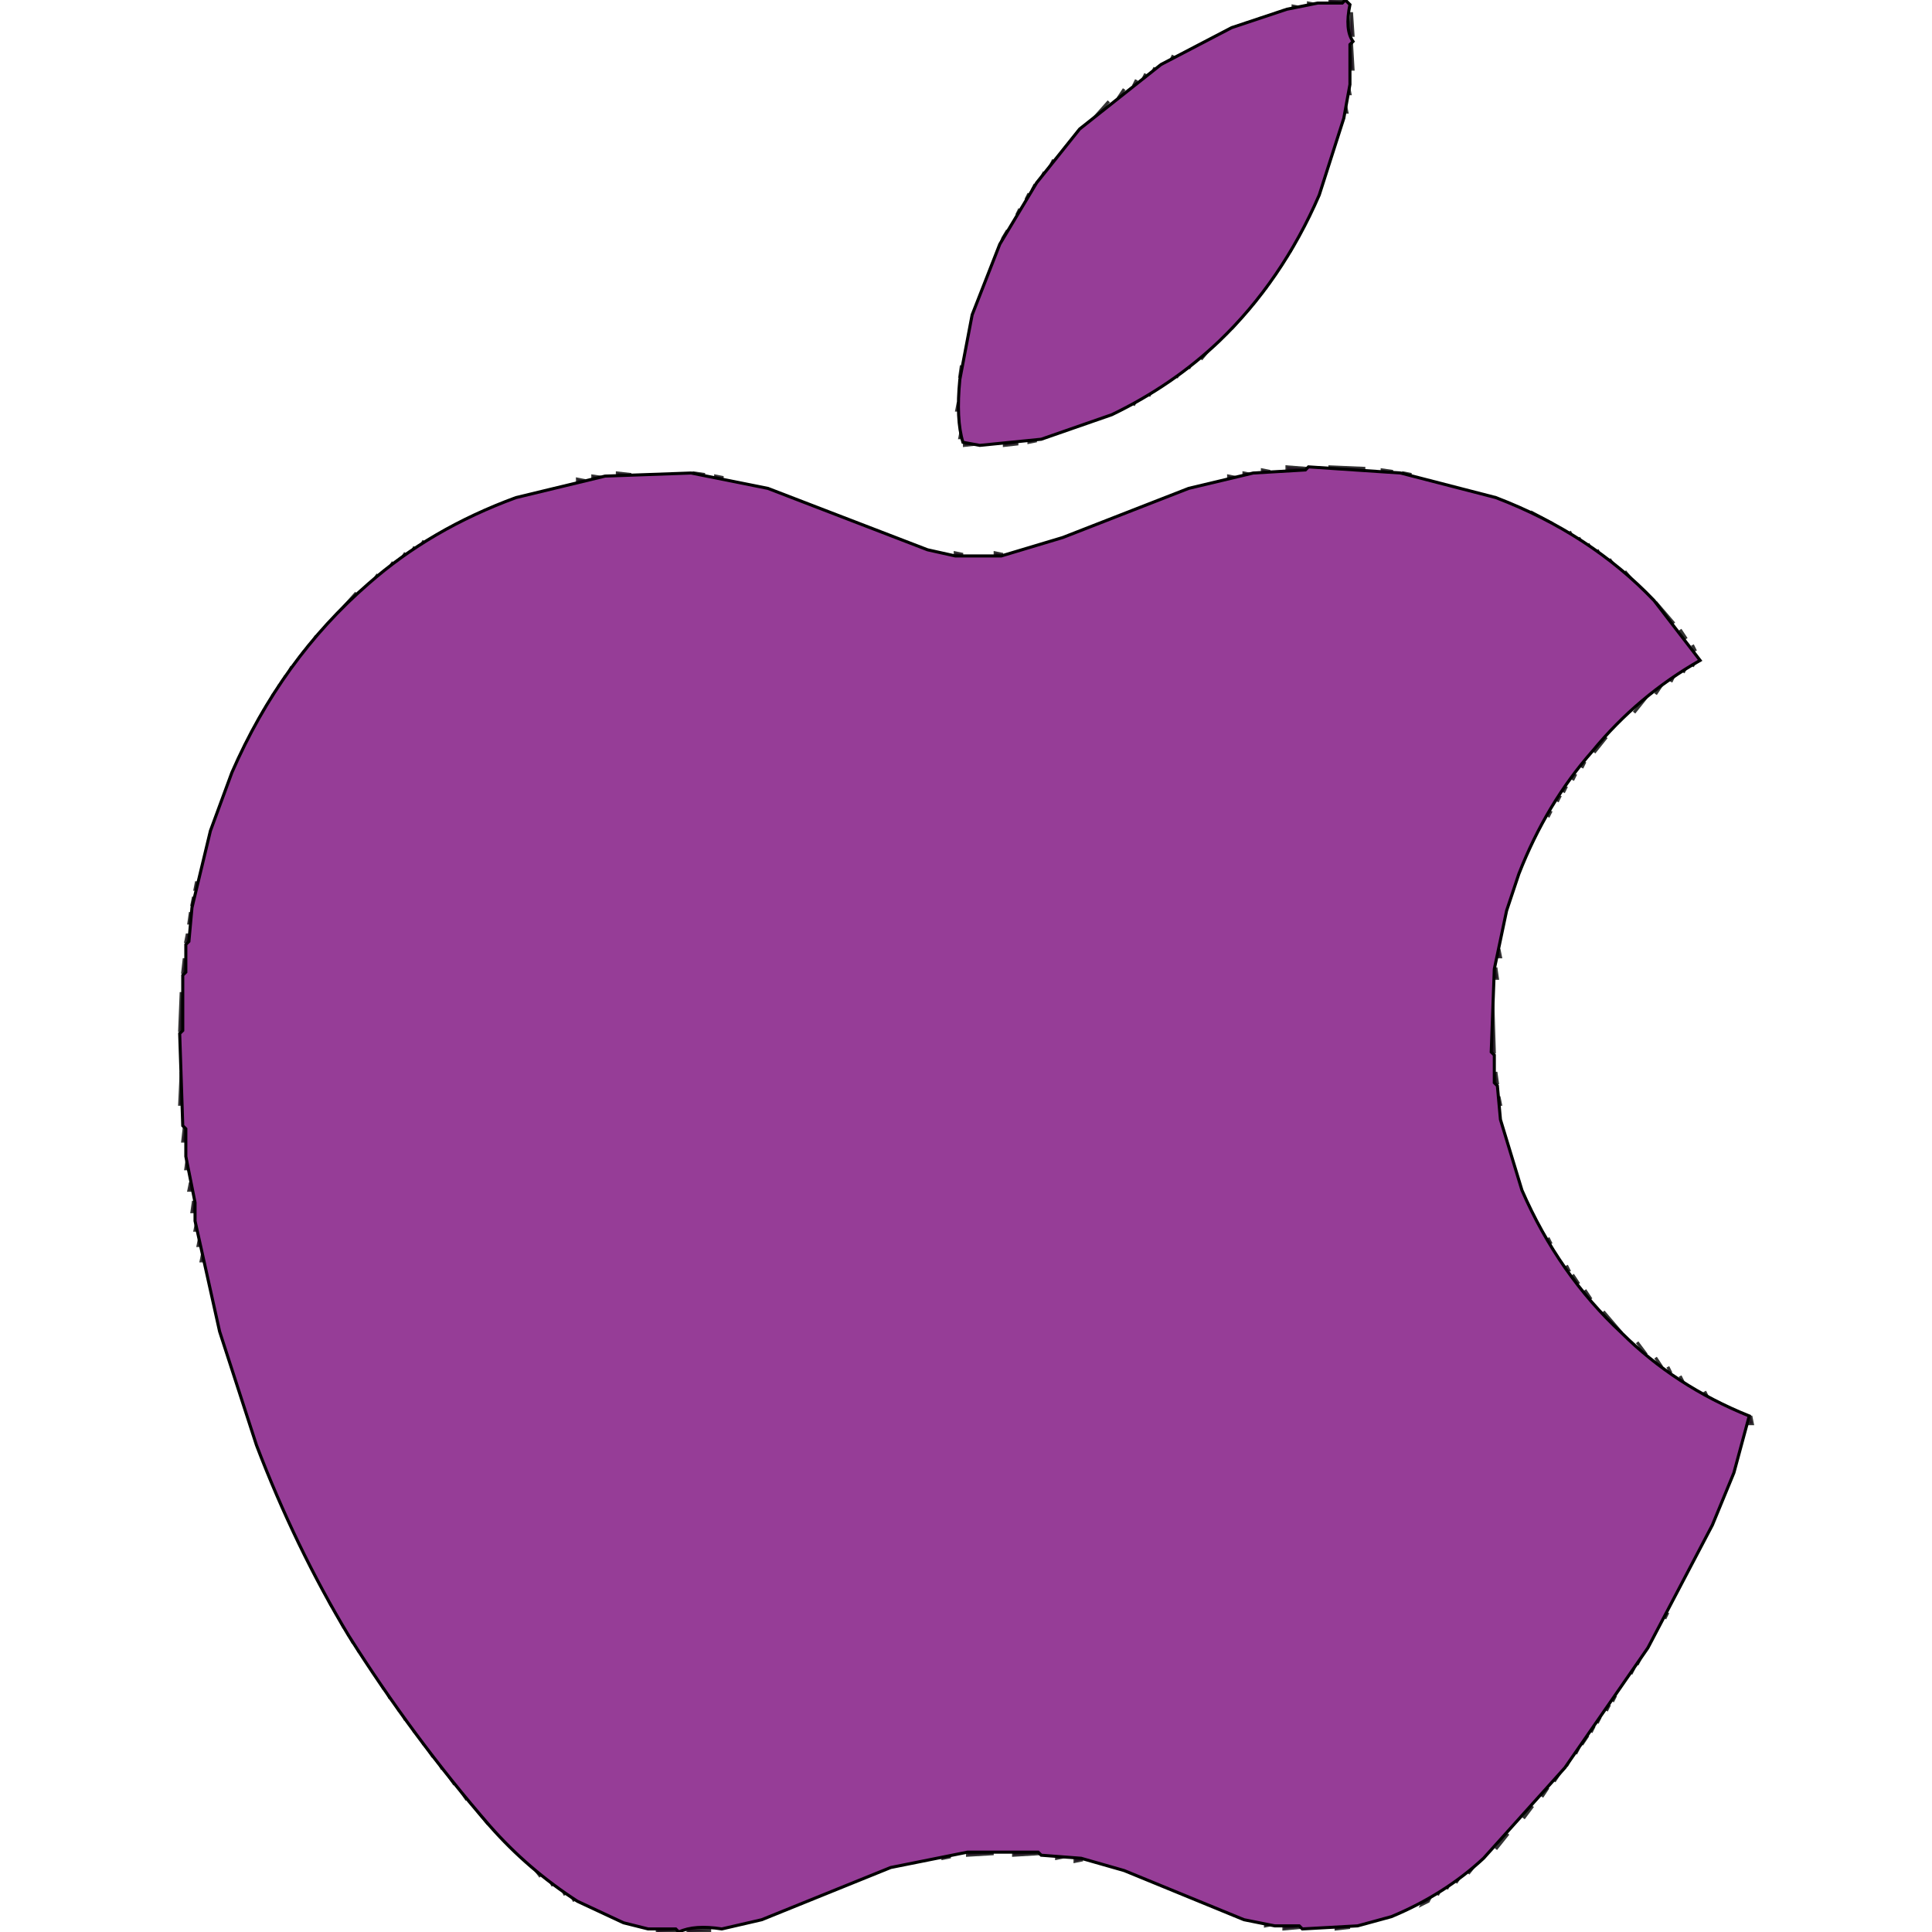 <svg data-favicon="safari-pinned-tab-focus.svg" height="570" viewBox="0 0 512 629" width="570"><path xmlns="http://www.w3.org/2000/svg" stroke="rgb(0,0,0)" stroke-width="1" opacity="0" d="M 0 0 L 374 0.5 L 362.5 2 L 346.5 7 L 323.5 18 Q 302.5 30.5 287 48.5 Q 271.6 66.1 262 89.5 L 256 108.5 L 253 133.5 L 255 145 L 278.5 144 L 302.5 136 Q 329.7 123.2 348 101.5 Q 364.3 82.8 374 57.5 L 381 30.5 L 382 4.5 L 381 0 L 511.5 0 L 512 0.5 L 512 461 Q 480.8 448.1 460 423.5 Q 442.1 403.4 433 374.5 L 428 348.5 L 428 319.5 L 433 294.5 L 445 266.5 Q 456.4 246.9 472.5 232 L 496 214.5 Q 485.2 198.3 470.5 186 Q 450.2 168.3 421.5 159 L 394.5 153 L 386.5 153 L 385.5 152 L 360.5 152 L 359.5 153 L 341.5 155 L 323.5 160 L 277.5 178 L 264.5 181 L 255.5 181 L 233.5 175 Q 209.7 163.3 181.5 156 L 170.5 154 L 142.5 154 L 120.5 158 Q 101.7 163.2 86.5 172 Q 64.4 184.4 48 202.5 Q 25.6 226.6 13 260.5 L 5 287.5 L 2 304.5 L 0.5 323 L 0 0 Z " fill="#963d97"></path><path xmlns="http://www.w3.org/2000/svg" stroke="rgb(0,0,0)" stroke-width="1" opacity="0" d="M 0.5 360 L 4 394.5 L 12 431.5 L 23 466.5 L 34 493.5 Q 48 525 67 551.5 L 105 600 L 128.5 619 Q 139.3 626.3 155 628.5 L 0 629 L 0.5 360 Z " fill="#963d97"></path><path xmlns="http://www.w3.org/2000/svg" stroke="rgb(0,0,0)" stroke-width="1" opacity="0" d="M 511.5 464 L 512 629 L 173 628.5 L 183.5 627 L 199.5 622 L 236.5 607 L 251.5 604 L 270.5 603 L 271.5 604 L 284.5 604 L 299.5 607 L 348.5 626 L 359.5 628 L 380.5 628 Q 395.3 625.3 406.5 619 Q 421.5 610 433 597.5 Q 462.4 564.9 485 525.5 Q 501 497.5 511.5 464 Z " fill="#963d97"></path><path xmlns="http://www.w3.org/2000/svg" stroke="rgb(0,0,0)" stroke-width="1" opacity="0.796" d="M 374.5 0 L 379 0.5 L 374.5 1 L 374.5 0 Z " fill="#963d97"></path><path xmlns="http://www.w3.org/2000/svg" stroke="rgb(0,0,0)" stroke-width="1" opacity="0.796" d="M 367.5 1 L 370 1.5 L 367.5 2 L 367.5 1 Z " fill="#963d97"></path><path xmlns="http://www.w3.org/2000/svg" stroke="rgb(0,0,0)" stroke-width="1" opacity="0.796" d="M 362.5 2 L 365 2.5 L 362.5 3 L 362.5 2 Z " fill="#963d97"></path><path xmlns="http://www.w3.org/2000/svg" stroke="rgb(0,0,0)" stroke-width="1" opacity="0.796" d="M 381.5 4 L 382 11.5 L 381 11.5 L 381.5 4 Z " fill="#963d97"></path><path xmlns="http://www.w3.org/2000/svg" stroke="rgb(0,0,0)" stroke-width="1" opacity="0.796" d="M 381.5 14 L 382 22.5 L 381 22.5 L 381.5 14 Z " fill="#963d97"></path><path xmlns="http://www.w3.org/2000/svg" stroke="rgb(0,0,0)" stroke-width="1" opacity="0.796" d="M 323.5 18 L 322.5 20 L 323.5 18 Z " fill="#963d97"></path><path xmlns="http://www.w3.org/2000/svg" stroke="rgb(0,0,0)" stroke-width="1" opacity="0.796" d="M 317.5 22 L 316.5 24 L 317.5 22 Z " fill="#963d97"></path><path xmlns="http://www.w3.org/2000/svg" stroke="rgb(0,0,0)" stroke-width="1" opacity="0.796" d="M 314.5 24 L 313.5 26 L 314.5 24 Z " fill="#963d97"></path><path xmlns="http://www.w3.org/2000/svg" stroke="rgb(0,0,0)" stroke-width="1" opacity="0.796" d="M 311.5 26 L 310.5 28 L 311.5 26 Z " fill="#963d97"></path><path xmlns="http://www.w3.org/2000/svg" stroke="rgb(0,0,0)" stroke-width="1" opacity="0.796" d="M 380.5 28 L 381 30.5 L 380 30.5 L 380.5 28 Z " fill="#963d97"></path><path xmlns="http://www.w3.org/2000/svg" stroke="rgb(0,0,0)" stroke-width="1" opacity="0.796" d="M 307.5 29 L 305.5 32 L 307.5 29 Z " fill="#963d97"></path><path xmlns="http://www.w3.org/2000/svg" stroke="rgb(0,0,0)" stroke-width="1" opacity="0.796" d="M 302.5 33 L 294.5 42 L 302.5 33 Z " fill="#963d97"></path><path xmlns="http://www.w3.org/2000/svg" stroke="rgb(0,0,0)" stroke-width="1" opacity="0.796" d="M 379.5 34 L 380 36.5 L 379 36.5 L 379.5 34 Z " fill="#963d97"></path><path xmlns="http://www.w3.org/2000/svg" stroke="rgb(0,0,0)" stroke-width="1" opacity="0.796" d="M 292.5 43 L 287.5 49 L 292.5 43 Z " fill="#963d97"></path><path xmlns="http://www.w3.org/2000/svg" stroke="rgb(0,0,0)" stroke-width="1" opacity="0.796" d="M 284.5 52 L 283.5 54 L 284.5 52 Z " fill="#963d97"></path><path xmlns="http://www.w3.org/2000/svg" stroke="rgb(0,0,0)" stroke-width="1" opacity="0.796" d="M 281.5 56 L 280.5 58 L 281.5 56 Z " fill="#963d97"></path><path xmlns="http://www.w3.org/2000/svg" stroke="rgb(0,0,0)" stroke-width="1" opacity="0.796" d="M 278.5 60 L 277.5 62 L 278.5 60 Z " fill="#963d97"></path><path xmlns="http://www.w3.org/2000/svg" stroke="rgb(0,0,0)" stroke-width="1" opacity="0.796" d="M 276.5 63 L 275.5 65 L 276.5 63 Z " fill="#963d97"></path><path xmlns="http://www.w3.org/2000/svg" stroke="rgb(0,0,0)" stroke-width="1" opacity="0.796" d="M 273.5 68 L 272.5 70 L 273.5 68 Z " fill="#963d97"></path><path xmlns="http://www.w3.org/2000/svg" stroke="rgb(0,0,0)" stroke-width="1" opacity="0.796" d="M 269.5 75 L 269 76.5 L 267.5 79 L 268 77.5 L 269.5 75 Z " fill="#963d97"></path><path xmlns="http://www.w3.org/2000/svg" stroke="rgb(0,0,0)" stroke-width="1" opacity="0.796" d="M 362.5 80 L 361.5 82 L 362.5 80 Z " fill="#963d97"></path><path xmlns="http://www.w3.org/2000/svg" stroke="rgb(0,0,0)" stroke-width="1" opacity="0.796" d="M 354.5 92 L 353.5 94 L 354.5 92 Z " fill="#963d97"></path><path xmlns="http://www.w3.org/2000/svg" stroke="rgb(0,0,0)" stroke-width="1" opacity="0.796" d="M 351.5 96 L 349.5 99 L 351.5 96 Z " fill="#963d97"></path><path xmlns="http://www.w3.org/2000/svg" stroke="rgb(0,0,0)" stroke-width="1" opacity="0.796" d="M 347.5 101 L 342.5 107 L 347.5 101 Z " fill="#963d97"></path><path xmlns="http://www.w3.org/2000/svg" stroke="rgb(0,0,0)" stroke-width="1" opacity="0.796" d="M 337.5 111 L 332.5 117 L 337.5 111 Z " fill="#963d97"></path><path xmlns="http://www.w3.org/2000/svg" stroke="rgb(0,0,0)" stroke-width="1" opacity="0.796" d="M 329.5 118 L 328.5 120 L 329.5 118 Z " fill="#963d97"></path><path xmlns="http://www.w3.org/2000/svg" stroke="rgb(0,0,0)" stroke-width="1" opacity="0.796" d="M 254.5 119 L 255 122.5 L 254 122.5 L 254.5 119 Z " fill="#963d97"></path><path xmlns="http://www.w3.org/2000/svg" stroke="rgb(0,0,0)" stroke-width="1" opacity="0.796" d="M 325.5 121 L 324.5 123 L 325.5 121 Z " fill="#963d97"></path><path xmlns="http://www.w3.org/2000/svg" stroke="rgb(0,0,0)" stroke-width="1" opacity="0.796" d="M 316.5 127 L 315.5 129 L 316.5 127 Z " fill="#963d97"></path><path xmlns="http://www.w3.org/2000/svg" stroke="rgb(0,0,0)" stroke-width="1" opacity="0.796" d="M 311.5 130 L 310.5 132 L 311.5 130 Z " fill="#963d97"></path><path xmlns="http://www.w3.org/2000/svg" stroke="rgb(0,0,0)" stroke-width="1" opacity="0.796" d="M 253.5 131 L 254 133.5 L 253 133.5 L 253.5 131 Z " fill="#963d97"></path><path xmlns="http://www.w3.org/2000/svg" stroke="rgb(0,0,0)" stroke-width="1" opacity="0.796" d="M 254.5 140 L 255 142.5 L 254 142.5 L 254.5 140 Z " fill="#963d97"></path><path xmlns="http://www.w3.org/2000/svg" stroke="rgb(0,0,0)" stroke-width="1" opacity="0.796" d="M 276.5 143 L 279 143.5 L 276.5 144 L 276.5 143 Z " fill="#963d97"></path><path xmlns="http://www.w3.org/2000/svg" stroke="rgb(0,0,0)" stroke-width="1" opacity="0.796" d="M 255.5 144 L 260 144.5 L 255.5 145 L 255.5 144 Z " fill="#963d97"></path><path xmlns="http://www.w3.org/2000/svg" stroke="rgb(0,0,0)" stroke-width="1" opacity="0.796" d="M 268.5 144 L 273 144.5 L 268.5 145 L 268.5 144 Z " fill="#963d97"></path><path xmlns="http://www.w3.org/2000/svg" stroke="rgb(0,0,0)" stroke-width="1" opacity="0.796" d="M 360.5 152 L 367 152.5 L 360.5 153 L 360.5 152 Z " fill="#963d97"></path><path xmlns="http://www.w3.org/2000/svg" stroke="rgb(0,0,0)" stroke-width="1" opacity="0.796" d="M 374.5 152 L 386 152.5 L 374.5 153 L 374.5 152 Z " fill="#963d97"></path><path xmlns="http://www.w3.org/2000/svg" stroke="rgb(0,0,0)" stroke-width="1" opacity="0.796" d="M 352.5 153 L 355 153.5 L 352.5 154 L 352.5 153 Z " fill="#963d97"></path><path xmlns="http://www.w3.org/2000/svg" stroke="rgb(0,0,0)" stroke-width="1" opacity="0.796" d="M 391.5 153 L 395 153.5 L 391.5 154 L 391.5 153 Z " fill="#963d97"></path><path xmlns="http://www.w3.org/2000/svg" stroke="rgb(0,0,0)" stroke-width="1" opacity="0.796" d="M 142.5 154 L 147 154.5 L 142.5 155 L 142.5 154 Z " fill="#963d97"></path><path xmlns="http://www.w3.org/2000/svg" stroke="rgb(0,0,0)" stroke-width="1" opacity="0.796" d="M 167.5 154 L 171 154.5 L 167.5 155 L 167.5 154 Z " fill="#963d97"></path><path xmlns="http://www.w3.org/2000/svg" stroke="rgb(0,0,0)" stroke-width="1" opacity="0.796" d="M 346.5 154 L 349 154.5 L 346.5 155 L 346.5 154 Z " fill="#963d97"></path><path xmlns="http://www.w3.org/2000/svg" stroke="rgb(0,0,0)" stroke-width="1" opacity="0.796" d="M 398.5 154 L 401 154.5 L 398.5 155 L 398.5 154 Z " fill="#963d97"></path><path xmlns="http://www.w3.org/2000/svg" stroke="rgb(0,0,0)" stroke-width="1" opacity="0.796" d="M 134.5 155 L 138 155.5 L 134.5 156 L 134.5 155 Z " fill="#963d97"></path><path xmlns="http://www.w3.org/2000/svg" stroke="rgb(0,0,0)" stroke-width="1" opacity="0.796" d="M 174.5 155 L 177 155.5 L 174.5 156 L 174.5 155 Z " fill="#963d97"></path><path xmlns="http://www.w3.org/2000/svg" stroke="rgb(0,0,0)" stroke-width="1" opacity="0.796" d="M 341.5 155 L 344 155.5 L 341.5 156 L 341.5 155 Z " fill="#963d97"></path><path xmlns="http://www.w3.org/2000/svg" stroke="rgb(0,0,0)" stroke-width="1" opacity="0.796" d="M 129.5 156 L 132 156.5 L 129.5 157 L 129.5 156 Z " fill="#963d97"></path><path xmlns="http://www.w3.org/2000/svg" stroke="rgb(0,0,0)" stroke-width="1" opacity="0.796" d="M 440.5 167 L 447 170.5 L 445.5 170 L 440.5 168 L 440.5 167 Z " fill="#963d97"></path><path xmlns="http://www.w3.org/2000/svg" stroke="rgb(0,0,0)" stroke-width="1" opacity="0.796" d="M 452.5 173 L 453.5 175 L 452.5 173 Z " fill="#963d97"></path><path xmlns="http://www.w3.org/2000/svg" stroke="rgb(0,0,0)" stroke-width="1" opacity="0.796" d="M 455.5 175 L 456.5 177 L 455.5 175 Z " fill="#963d97"></path><path xmlns="http://www.w3.org/2000/svg" stroke="rgb(0,0,0)" stroke-width="1" opacity="0.796" d="M 79.5 176 L 78.5 178 L 79.5 176 Z " fill="#963d97"></path><path xmlns="http://www.w3.org/2000/svg" stroke="rgb(0,0,0)" stroke-width="1" opacity="0.796" d="M 458.5 177 L 459.5 179 L 458.5 177 Z " fill="#963d97"></path><path xmlns="http://www.w3.org/2000/svg" stroke="rgb(0,0,0)" stroke-width="1" opacity="0.796" d="M 76.5 178 L 75.5 180 L 76.5 178 Z " fill="#963d97"></path><path xmlns="http://www.w3.org/2000/svg" stroke="rgb(0,0,0)" stroke-width="1" opacity="0.796" d="M 461.5 179 L 462.5 181 L 461.5 179 Z " fill="#963d97"></path><path xmlns="http://www.w3.org/2000/svg" stroke="rgb(0,0,0)" stroke-width="1" opacity="0.796" d="M 73.5 180 L 71.5 183 L 73.5 180 Z " fill="#963d97"></path><path xmlns="http://www.w3.org/2000/svg" stroke="rgb(0,0,0)" stroke-width="1" opacity="0.796" d="M 252.5 180 L 255 180.5 L 252.5 181 L 252.5 180 Z " fill="#963d97"></path><path xmlns="http://www.w3.org/2000/svg" stroke="rgb(0,0,0)" stroke-width="1" opacity="0.796" d="M 265.5 180 L 268 180.5 L 265.5 181 L 265.5 180 Z " fill="#963d97"></path><path xmlns="http://www.w3.org/2000/svg" stroke="rgb(0,0,0)" stroke-width="1" opacity="0.796" d="M 465.5 182 L 467.5 185 L 465.5 182 Z " fill="#963d97"></path><path xmlns="http://www.w3.org/2000/svg" stroke="rgb(0,0,0)" stroke-width="1" opacity="0.796" d="M 69.5 183 L 67.5 186 L 69.5 183 Z " fill="#963d97"></path><path xmlns="http://www.w3.org/2000/svg" stroke="rgb(0,0,0)" stroke-width="1" opacity="0.796" d="M 470.5 186 L 475.5 192 L 470.5 186 Z " fill="#963d97"></path><path xmlns="http://www.w3.org/2000/svg" stroke="rgb(0,0,0)" stroke-width="1" opacity="0.796" d="M 64.5 187 L 62.5 190 L 64.5 187 Z " fill="#963d97"></path><path xmlns="http://www.w3.org/2000/svg" stroke="rgb(0,0,0)" stroke-width="1" opacity="0.796" d="M 57.5 193 L 48.5 203 L 57.5 193 Z " fill="#963d97"></path><path xmlns="http://www.w3.org/2000/svg" stroke="rgb(0,0,0)" stroke-width="1" opacity="0.796" d="M 480.5 196 L 486.5 203 L 480.5 196 Z " fill="#963d97"></path><path xmlns="http://www.w3.org/2000/svg" stroke="rgb(0,0,0)" stroke-width="1" opacity="0.796" d="M 488.5 205 L 490.5 208 L 488.5 205 Z " fill="#963d97"></path><path xmlns="http://www.w3.org/2000/svg" stroke="rgb(0,0,0)" stroke-width="1" opacity="0.796" d="M 44.5 207 L 42.5 210 L 44.5 207 Z " fill="#963d97"></path><path xmlns="http://www.w3.org/2000/svg" stroke="rgb(0,0,0)" stroke-width="1" opacity="0.796" d="M 492.5 210 L 493.5 212 L 492.5 210 Z " fill="#963d97"></path><path xmlns="http://www.w3.org/2000/svg" stroke="rgb(0,0,0)" stroke-width="1" opacity="0.796" d="M 40.5 212 L 38.5 215 L 40.5 212 Z " fill="#963d97"></path><path xmlns="http://www.w3.org/2000/svg" stroke="rgb(0,0,0)" stroke-width="1" opacity="0.796" d="M 493.5 215 L 492.5 217 L 493.5 215 Z " fill="#963d97"></path><path xmlns="http://www.w3.org/2000/svg" stroke="rgb(0,0,0)" stroke-width="1" opacity="0.796" d="M 36.5 217 L 35.5 219 L 36.5 217 Z " fill="#963d97"></path><path xmlns="http://www.w3.org/2000/svg" stroke="rgb(0,0,0)" stroke-width="1" opacity="0.796" d="M 490.5 217 L 489.5 219 L 490.5 217 Z " fill="#963d97"></path><path xmlns="http://www.w3.org/2000/svg" stroke="rgb(0,0,0)" stroke-width="1" opacity="0.796" d="M 34.5 220 L 33.5 222 L 34.5 220 Z " fill="#963d97"></path><path xmlns="http://www.w3.org/2000/svg" stroke="rgb(0,0,0)" stroke-width="1" opacity="0.796" d="M 486.5 220 L 485.5 222 L 486.5 220 Z " fill="#963d97"></path><path xmlns="http://www.w3.org/2000/svg" stroke="rgb(0,0,0)" stroke-width="1" opacity="0.796" d="M 32.5 223 L 31.5 225 L 32.5 223 Z " fill="#963d97"></path><path xmlns="http://www.w3.org/2000/svg" stroke="rgb(0,0,0)" stroke-width="1" opacity="0.796" d="M 482.5 223 L 480.5 226 L 482.5 223 Z " fill="#963d97"></path><path xmlns="http://www.w3.org/2000/svg" stroke="rgb(0,0,0)" stroke-width="1" opacity="0.796" d="M 30.5 226 L 29.5 228 L 30.5 226 Z " fill="#963d97"></path><path xmlns="http://www.w3.org/2000/svg" stroke="rgb(0,0,0)" stroke-width="1" opacity="0.796" d="M 477.5 227 L 473.5 232 L 477.5 227 Z " fill="#963d97"></path><path xmlns="http://www.w3.org/2000/svg" stroke="rgb(0,0,0)" stroke-width="1" opacity="0.796" d="M 27.5 231 L 26.5 233 L 27.5 231 Z " fill="#963d97"></path><path xmlns="http://www.w3.org/2000/svg" stroke="rgb(0,0,0)" stroke-width="1" opacity="0.796" d="M 464.5 240 L 460.5 245 L 464.5 240 Z " fill="#963d97"></path><path xmlns="http://www.w3.org/2000/svg" stroke="rgb(0,0,0)" stroke-width="1" opacity="0.796" d="M 457.5 248 L 456.5 250 L 457.5 248 Z " fill="#963d97"></path><path xmlns="http://www.w3.org/2000/svg" stroke="rgb(0,0,0)" stroke-width="1" opacity="0.796" d="M 454.5 252 L 453.5 254 L 454.5 252 Z " fill="#963d97"></path><path xmlns="http://www.w3.org/2000/svg" stroke="rgb(0,0,0)" stroke-width="1" opacity="0.796" d="M 451.5 256 L 450.5 258 L 451.5 256 Z " fill="#963d97"></path><path xmlns="http://www.w3.org/2000/svg" stroke="rgb(0,0,0)" stroke-width="1" opacity="0.796" d="M 449.5 259 L 448.5 261 L 449.5 259 Z " fill="#963d97"></path><path xmlns="http://www.w3.org/2000/svg" stroke="rgb(0,0,0)" stroke-width="1" opacity="0.796" d="M 446.5 264 L 445.5 266 L 446.5 264 Z " fill="#963d97"></path><path xmlns="http://www.w3.org/2000/svg" stroke="rgb(0,0,0)" stroke-width="1" opacity="0.796" d="M 5.5 287 L 6 289.5 L 5 289.5 L 5.5 287 Z " fill="#963d97"></path><path xmlns="http://www.w3.org/2000/svg" stroke="rgb(0,0,0)" stroke-width="1" opacity="0.796" d="M 4.5 292 L 5 294.5 L 4 294.5 L 4.5 292 Z " fill="#963d97"></path><path xmlns="http://www.w3.org/2000/svg" stroke="rgb(0,0,0)" stroke-width="1" opacity="0.796" d="M 3.5 297 L 4 300.5 L 3 300.5 L 3.5 297 Z " fill="#963d97"></path><path xmlns="http://www.w3.org/2000/svg" stroke="rgb(0,0,0)" stroke-width="1" opacity="0.796" d="M 2.5 304 L 3 306.5 L 2 306.5 L 2.5 304 Z " fill="#963d97"></path><path xmlns="http://www.w3.org/2000/svg" stroke="rgb(0,0,0)" stroke-width="1" opacity="0.796" d="M 429.5 309 L 430 311.5 L 429 311.5 L 429.5 309 Z " fill="#963d97"></path><path xmlns="http://www.w3.org/2000/svg" stroke="rgb(0,0,0)" stroke-width="1" opacity="0.796" d="M 1.5 312 L 2 316.5 L 1 316.5 L 1.5 312 Z " fill="#963d97"></path><path xmlns="http://www.w3.org/2000/svg" stroke="rgb(0,0,0)" stroke-width="1" opacity="0.796" d="M 428.5 315 L 429 318.5 L 428 318.5 L 428.5 315 Z " fill="#963d97"></path><path xmlns="http://www.w3.org/2000/svg" stroke="rgb(0,0,0)" stroke-width="1" opacity="0.796" d="M 0.5 323 L 1 335.5 L 0 335.5 L 0.5 323 Z " fill="#963d97"></path><path xmlns="http://www.w3.org/2000/svg" stroke="rgb(0,0,0)" stroke-width="1" opacity="0.796" d="M 427.5 326 L 428 342.5 L 427 342.5 L 427.5 326 Z " fill="#963d97"></path><path xmlns="http://www.w3.org/2000/svg" stroke="rgb(0,0,0)" stroke-width="1" opacity="0.796" d="M 0.5 349 L 1 359.5 L 0 359.5 L 0.5 349 Z " fill="#963d97"></path><path xmlns="http://www.w3.org/2000/svg" stroke="rgb(0,0,0)" stroke-width="1" opacity="0.796" d="M 428.5 349 L 429 352.5 L 428 352.5 L 428.5 349 Z " fill="#963d97"></path><path xmlns="http://www.w3.org/2000/svg" stroke="rgb(0,0,0)" stroke-width="1" opacity="0.796" d="M 429.5 357 L 430 359.5 L 429 359.5 L 429.5 357 Z " fill="#963d97"></path><path xmlns="http://www.w3.org/2000/svg" stroke="rgb(0,0,0)" stroke-width="1" opacity="0.796" d="M 1.5 367 L 2 371.5 L 1 371.5 L 1.5 367 Z " fill="#963d97"></path><path xmlns="http://www.w3.org/2000/svg" stroke="rgb(0,0,0)" stroke-width="1" opacity="0.796" d="M 2.5 377 L 3 380.5 L 2 380.5 L 2.5 377 Z " fill="#963d97"></path><path xmlns="http://www.w3.org/2000/svg" stroke="rgb(0,0,0)" stroke-width="1" opacity="0.796" d="M 3.5 385 L 4 387.5 L 3 387.5 L 3.5 385 Z " fill="#963d97"></path><path xmlns="http://www.w3.org/2000/svg" stroke="rgb(0,0,0)" stroke-width="1" opacity="0.796" d="M 4.5 391 L 5 394.5 L 4 394.5 L 4.5 391 Z " fill="#963d97"></path><path xmlns="http://www.w3.org/2000/svg" stroke="rgb(0,0,0)" stroke-width="1" opacity="0.796" d="M 5.5 398 L 6 400.5 L 5 400.5 L 5.5 398 Z " fill="#963d97"></path><path xmlns="http://www.w3.org/2000/svg" stroke="rgb(0,0,0)" stroke-width="1" opacity="0.796" d="M 6.5 403 L 7 405.5 L 6 405.5 L 6.5 403 Z " fill="#963d97"></path><path xmlns="http://www.w3.org/2000/svg" stroke="rgb(0,0,0)" stroke-width="1" opacity="0.796" d="M 445.5 403 L 446.5 405 L 445.5 403 Z " fill="#963d97"></path><path xmlns="http://www.w3.org/2000/svg" stroke="rgb(0,0,0)" stroke-width="1" opacity="0.796" d="M 7.5 408 L 8 410.5 L 7 410.5 L 7.5 408 Z " fill="#963d97"></path><path xmlns="http://www.w3.org/2000/svg" stroke="rgb(0,0,0)" stroke-width="1" opacity="0.796" d="M 451.5 412 L 452.5 414 L 451.5 412 Z " fill="#963d97"></path><path xmlns="http://www.w3.org/2000/svg" stroke="rgb(0,0,0)" stroke-width="1" opacity="0.796" d="M 453.5 415 L 455.5 418 L 453.5 415 Z " fill="#963d97"></path><path xmlns="http://www.w3.org/2000/svg" stroke="rgb(0,0,0)" stroke-width="1" opacity="0.796" d="M 457.5 420 L 459.5 423 L 457.5 420 Z " fill="#963d97"></path><path xmlns="http://www.w3.org/2000/svg" stroke="rgb(0,0,0)" stroke-width="1" opacity="0.796" d="M 463.5 427 L 469.5 434 L 463.5 427 Z " fill="#963d97"></path><path xmlns="http://www.w3.org/2000/svg" stroke="rgb(0,0,0)" stroke-width="1" opacity="0.796" d="M 474.5 437 L 477.5 441 L 474.5 437 Z " fill="#963d97"></path><path xmlns="http://www.w3.org/2000/svg" stroke="rgb(0,0,0)" stroke-width="1" opacity="0.796" d="M 480.5 442 L 482.5 445 L 480.5 442 Z " fill="#963d97"></path><path xmlns="http://www.w3.org/2000/svg" stroke="rgb(0,0,0)" stroke-width="1" opacity="0.796" d="M 484.5 445 L 485.5 447 L 484.5 445 Z " fill="#963d97"></path><path xmlns="http://www.w3.org/2000/svg" stroke="rgb(0,0,0)" stroke-width="1" opacity="0.796" d="M 488.5 448 L 489.5 450 L 488.5 448 Z " fill="#963d97"></path><path xmlns="http://www.w3.org/2000/svg" stroke="rgb(0,0,0)" stroke-width="1" opacity="0.796" d="M 496.5 453 L 497.5 455 L 496.5 453 Z " fill="#963d97"></path><path xmlns="http://www.w3.org/2000/svg" stroke="rgb(0,0,0)" stroke-width="1" opacity="0.796" d="M 511.5 461 L 512 463.5 L 511 463.5 L 511.5 461 Z " fill="#963d97"></path><path xmlns="http://www.w3.org/2000/svg" stroke="rgb(0,0,0)" stroke-width="1" opacity="0.796" d="M 48.5 521 L 49.5 523 L 48.5 521 Z " fill="#963d97"></path><path xmlns="http://www.w3.org/2000/svg" stroke="rgb(0,0,0)" stroke-width="1" opacity="0.796" d="M 484.5 525 L 483.5 527 L 484.5 525 Z " fill="#963d97"></path><path xmlns="http://www.w3.org/2000/svg" stroke="rgb(0,0,0)" stroke-width="1" opacity="0.796" d="M 52.5 528 L 53.5 530 L 52.5 528 Z " fill="#963d97"></path><path xmlns="http://www.w3.org/2000/svg" stroke="rgb(0,0,0)" stroke-width="1" opacity="0.796" d="M 55.5 533 L 56.5 535 L 55.5 533 Z " fill="#963d97"></path><path xmlns="http://www.w3.org/2000/svg" stroke="rgb(0,0,0)" stroke-width="1" opacity="0.796" d="M 57.5 536 L 58.5 538 L 57.5 536 Z " fill="#963d97"></path><path xmlns="http://www.w3.org/2000/svg" stroke="rgb(0,0,0)" stroke-width="1" opacity="0.796" d="M 475.5 540 L 474.5 542 L 475.5 540 Z " fill="#963d97"></path><path xmlns="http://www.w3.org/2000/svg" stroke="rgb(0,0,0)" stroke-width="1" opacity="0.796" d="M 473.5 543 L 472.5 545 L 473.5 543 Z " fill="#963d97"></path><path xmlns="http://www.w3.org/2000/svg" stroke="rgb(0,0,0)" stroke-width="1" opacity="0.796" d="M 65.5 548 L 66.5 550 L 65.5 548 Z " fill="#963d97"></path><path xmlns="http://www.w3.org/2000/svg" stroke="rgb(0,0,0)" stroke-width="1" opacity="0.796" d="M 67.5 551 L 68.5 553 L 67.5 551 Z " fill="#963d97"></path><path xmlns="http://www.w3.org/2000/svg" stroke="rgb(0,0,0)" stroke-width="1" opacity="0.796" d="M 467.5 552 L 466.5 554 L 467.5 552 Z " fill="#963d97"></path><path xmlns="http://www.w3.org/2000/svg" stroke="rgb(0,0,0)" stroke-width="1" opacity="0.796" d="M 70.5 555 L 71.5 557 L 70.5 555 Z " fill="#963d97"></path><path xmlns="http://www.w3.org/2000/svg" stroke="rgb(0,0,0)" stroke-width="1" opacity="0.796" d="M 465.5 555 L 464.5 557 L 465.5 555 Z " fill="#963d97"></path><path xmlns="http://www.w3.org/2000/svg" stroke="rgb(0,0,0)" stroke-width="1" opacity="0.796" d="M 72.5 558 L 73.5 560 L 72.5 558 Z " fill="#963d97"></path><path xmlns="http://www.w3.org/2000/svg" stroke="rgb(0,0,0)" stroke-width="1" opacity="0.796" d="M 462.5 559 L 461.5 561 L 462.5 559 Z " fill="#963d97"></path><path xmlns="http://www.w3.org/2000/svg" stroke="rgb(0,0,0)" stroke-width="1" opacity="0.796" d="M 75.5 562 L 76.5 564 L 75.5 562 Z " fill="#963d97"></path><path xmlns="http://www.w3.org/2000/svg" stroke="rgb(0,0,0)" stroke-width="1" opacity="0.796" d="M 460.5 562 L 459.5 564 L 460.5 562 Z " fill="#963d97"></path><path xmlns="http://www.w3.org/2000/svg" stroke="rgb(0,0,0)" stroke-width="1" opacity="0.796" d="M 458.5 565 L 456.5 568 L 458.5 565 Z " fill="#963d97"></path><path xmlns="http://www.w3.org/2000/svg" stroke="rgb(0,0,0)" stroke-width="1" opacity="0.796" d="M 78.5 566 L 79.5 568 L 78.5 566 Z " fill="#963d97"></path><path xmlns="http://www.w3.org/2000/svg" stroke="rgb(0,0,0)" stroke-width="1" opacity="0.796" d="M 80.5 569 L 82.5 572 L 80.5 569 Z " fill="#963d97"></path><path xmlns="http://www.w3.org/2000/svg" stroke="rgb(0,0,0)" stroke-width="1" opacity="0.796" d="M 455.5 569 L 454.5 571 L 455.5 569 Z " fill="#963d97"></path><path xmlns="http://www.w3.org/2000/svg" stroke="rgb(0,0,0)" stroke-width="1" opacity="0.796" d="M 452.5 573 L 451.5 575 L 452.5 573 Z " fill="#963d97"></path><path xmlns="http://www.w3.org/2000/svg" stroke="rgb(0,0,0)" stroke-width="1" opacity="0.796" d="M 84.5 574 L 85.5 576 L 84.5 574 Z " fill="#963d97"></path><path xmlns="http://www.w3.org/2000/svg" stroke="rgb(0,0,0)" stroke-width="1" opacity="0.796" d="M 449.5 577 L 447.5 580 L 449.5 577 Z " fill="#963d97"></path><path xmlns="http://www.w3.org/2000/svg" stroke="rgb(0,0,0)" stroke-width="1" opacity="0.796" d="M 87.5 578 L 89.5 581 L 87.5 578 Z " fill="#963d97"></path><path xmlns="http://www.w3.org/2000/svg" stroke="rgb(0,0,0)" stroke-width="1" opacity="0.796" d="M 445.5 582 L 443.5 585 L 445.5 582 Z " fill="#963d97"></path><path xmlns="http://www.w3.org/2000/svg" stroke="rgb(0,0,0)" stroke-width="1" opacity="0.796" d="M 91.5 583 L 93.5 586 L 91.5 583 Z " fill="#963d97"></path><path xmlns="http://www.w3.org/2000/svg" stroke="rgb(0,0,0)" stroke-width="1" opacity="0.796" d="M 440.5 588 L 437.5 592 L 440.5 588 Z " fill="#963d97"></path><path xmlns="http://www.w3.org/2000/svg" stroke="rgb(0,0,0)" stroke-width="1" opacity="0.796" d="M 96.5 589 L 100.5 594 L 96.5 589 Z " fill="#963d97"></path><path xmlns="http://www.w3.org/2000/svg" stroke="rgb(0,0,0)" stroke-width="1" opacity="0.796" d="M 432.5 597 L 428.5 602 L 432.5 597 Z " fill="#963d97"></path><path xmlns="http://www.w3.org/2000/svg" stroke="rgb(0,0,0)" stroke-width="1" opacity="0.796" d="M 256.5 603 L 265 603.5 L 256.5 604 L 256.5 603 Z " fill="#963d97"></path><path xmlns="http://www.w3.org/2000/svg" stroke="rgb(0,0,0)" stroke-width="1" opacity="0.796" d="M 271.5 603 L 280 603.5 L 271.5 604 L 271.5 603 Z " fill="#963d97"></path><path xmlns="http://www.w3.org/2000/svg" stroke="rgb(0,0,0)" stroke-width="1" opacity="0.796" d="M 248.5 604 L 251 604.5 L 248.5 605 L 248.5 604 Z " fill="#963d97"></path><path xmlns="http://www.w3.org/2000/svg" stroke="rgb(0,0,0)" stroke-width="1" opacity="0.796" d="M 285.5 604 L 288 604.5 L 285.5 605 L 285.5 604 Z " fill="#963d97"></path><path xmlns="http://www.w3.org/2000/svg" stroke="rgb(0,0,0)" stroke-width="1" opacity="0.796" d="M 291.5 605 L 294 605.5 L 291.5 606 L 291.5 605 Z " fill="#963d97"></path><path xmlns="http://www.w3.org/2000/svg" stroke="rgb(0,0,0)" stroke-width="1" opacity="0.796" d="M 423.5 605 L 419.5 610 L 423.5 605 Z " fill="#963d97"></path><path xmlns="http://www.w3.org/2000/svg" stroke="rgb(0,0,0)" stroke-width="1" opacity="0.796" d="M 114.5 607 L 117.5 611 L 114.5 607 Z " fill="#963d97"></path><path xmlns="http://www.w3.org/2000/svg" stroke="rgb(0,0,0)" stroke-width="1" opacity="0.796" d="M 417.5 610 L 415.5 613 L 417.5 610 Z " fill="#963d97"></path><path xmlns="http://www.w3.org/2000/svg" stroke="rgb(0,0,0)" stroke-width="1" opacity="0.796" d="M 120.5 612 L 121.5 614 L 120.5 612 Z " fill="#963d97"></path><path xmlns="http://www.w3.org/2000/svg" stroke="rgb(0,0,0)" stroke-width="1" opacity="0.796" d="M 413.5 613 L 412.5 615 L 413.5 613 Z " fill="#963d97"></path><path xmlns="http://www.w3.org/2000/svg" stroke="rgb(0,0,0)" stroke-width="1" opacity="0.796" d="M 124.5 615 L 125.5 617 L 124.5 615 Z " fill="#963d97"></path><path xmlns="http://www.w3.org/2000/svg" stroke="rgb(0,0,0)" stroke-width="1" opacity="0.796" d="M 410.5 615 L 409.5 617 L 410.5 615 Z " fill="#963d97"></path><path xmlns="http://www.w3.org/2000/svg" stroke="rgb(0,0,0)" stroke-width="1" opacity="0.796" d="M 127.5 617 L 128.5 619 L 127.5 617 Z " fill="#963d97"></path><path xmlns="http://www.w3.org/2000/svg" stroke="rgb(0,0,0)" stroke-width="1" opacity="0.796" d="M 407.5 617 L 406.5 619 L 404.5 620 L 405.5 618 L 407.5 617 Z " fill="#963d97"></path><path xmlns="http://www.w3.org/2000/svg" stroke="rgb(0,0,0)" stroke-width="1" opacity="0.796" d="M 353.5 626 L 356 626.5 L 353.5 627 L 353.5 626 Z " fill="#963d97"></path><path xmlns="http://www.w3.org/2000/svg" stroke="rgb(0,0,0)" stroke-width="1" opacity="0.796" d="M 359.5 627 L 365 627.5 L 359.5 628 L 359.5 627 Z " fill="#963d97"></path><path xmlns="http://www.w3.org/2000/svg" stroke="rgb(0,0,0)" stroke-width="1" opacity="0.796" d="M 376.5 627 L 381 627.5 L 376.5 628 L 376.5 627 Z " fill="#963d97"></path><path xmlns="http://www.w3.org/2000/svg" stroke="rgb(0,0,0)" stroke-width="1" opacity="0.796" d="M 155.5 628 L 162 628.5 L 155.5 629 L 155.5 628 Z " fill="#963d97"></path><path xmlns="http://www.w3.org/2000/svg" stroke="rgb(0,0,0)" stroke-width="1" opacity="0.796" d="M 165.5 628 L 173 628.5 L 165.5 629 L 165.5 628 Z " fill="#963d97"></path><path xmlns="http://www.w3.org/2000/svg" stroke="rgb(0,0,0)" stroke-width="1" opacity="1" d="M 379.5 0 L 381 1.5 Q 379.3 9.7 382 13.5 L 381 14.5 L 381 27.5 L 379 38.5 L 371 63.5 Q 358.9 91.4 338.5 111 Q 323.4 125.4 303.5 135 L 280.5 143 L 260.5 145 L 255 144 Q 252.7 136.5 254 123.5 L 258 102.5 L 267 79.5 L 279 59.5 L 293 42 L 319.5 21 L 342.5 9 L 360.5 3 L 370.5 1 L 378.5 1 L 379.5 0 Z " fill="#963d97"></path><path xmlns="http://www.w3.org/2000/svg" stroke="rgb(0,0,0)" stroke-width="1" opacity="1" d="M 367.5 152 L 397.5 154 L 428.5 162 Q 459.3 173.8 480 195.5 L 495 215 Q 474.8 226.5 460 244.5 Q 445 261.5 436 284.5 L 432 296.5 L 428 315.5 L 427 342.5 L 428 343.5 L 428 352.5 L 429 353.5 L 430 364.5 L 437 387.5 Q 449 415 469.5 434 Q 486.9 451.3 511 461 L 506 479.5 L 499 496.5 L 478 536.5 L 451 575.5 L 424.5 605 Q 411.8 616.8 394.5 624 L 383.5 627 L 365.5 628 L 364.5 627 L 356.5 627 L 346.5 625 L 307.5 609 L 293.5 605 L 280.5 604 L 279.5 603 L 256.5 603 L 231.5 608 L 189.5 625 L 176.5 628 Q 167.6 626.6 162.5 629 L 161.5 628 L 152.5 628 L 144.5 626 L 129.5 619 Q 113.4 608.6 101 594.5 Q 75.9 565.6 55 532.5 Q 37.7 503.8 25 470.5 L 13 433.5 L 5 397.5 L 5 391.5 L 2 376.5 L 2 367.5 L 1 366.5 L 0 336.5 L 1 335.5 L 1 317.5 L 2 316.5 L 2 307.5 L 3 306.5 L 4 295.5 L 10 270.5 L 17 251.5 Q 33.1 214.6 61.5 190 Q 81.7 172.2 109.5 162 L 138.5 155 L 166.5 154 L 191.5 159 L 243.5 179 L 252.5 181 L 267.5 181 L 287.5 175 L 328.5 159 L 349.5 154 L 366.5 153 L 367.5 152 Z " fill="#963d97"></path></svg>
